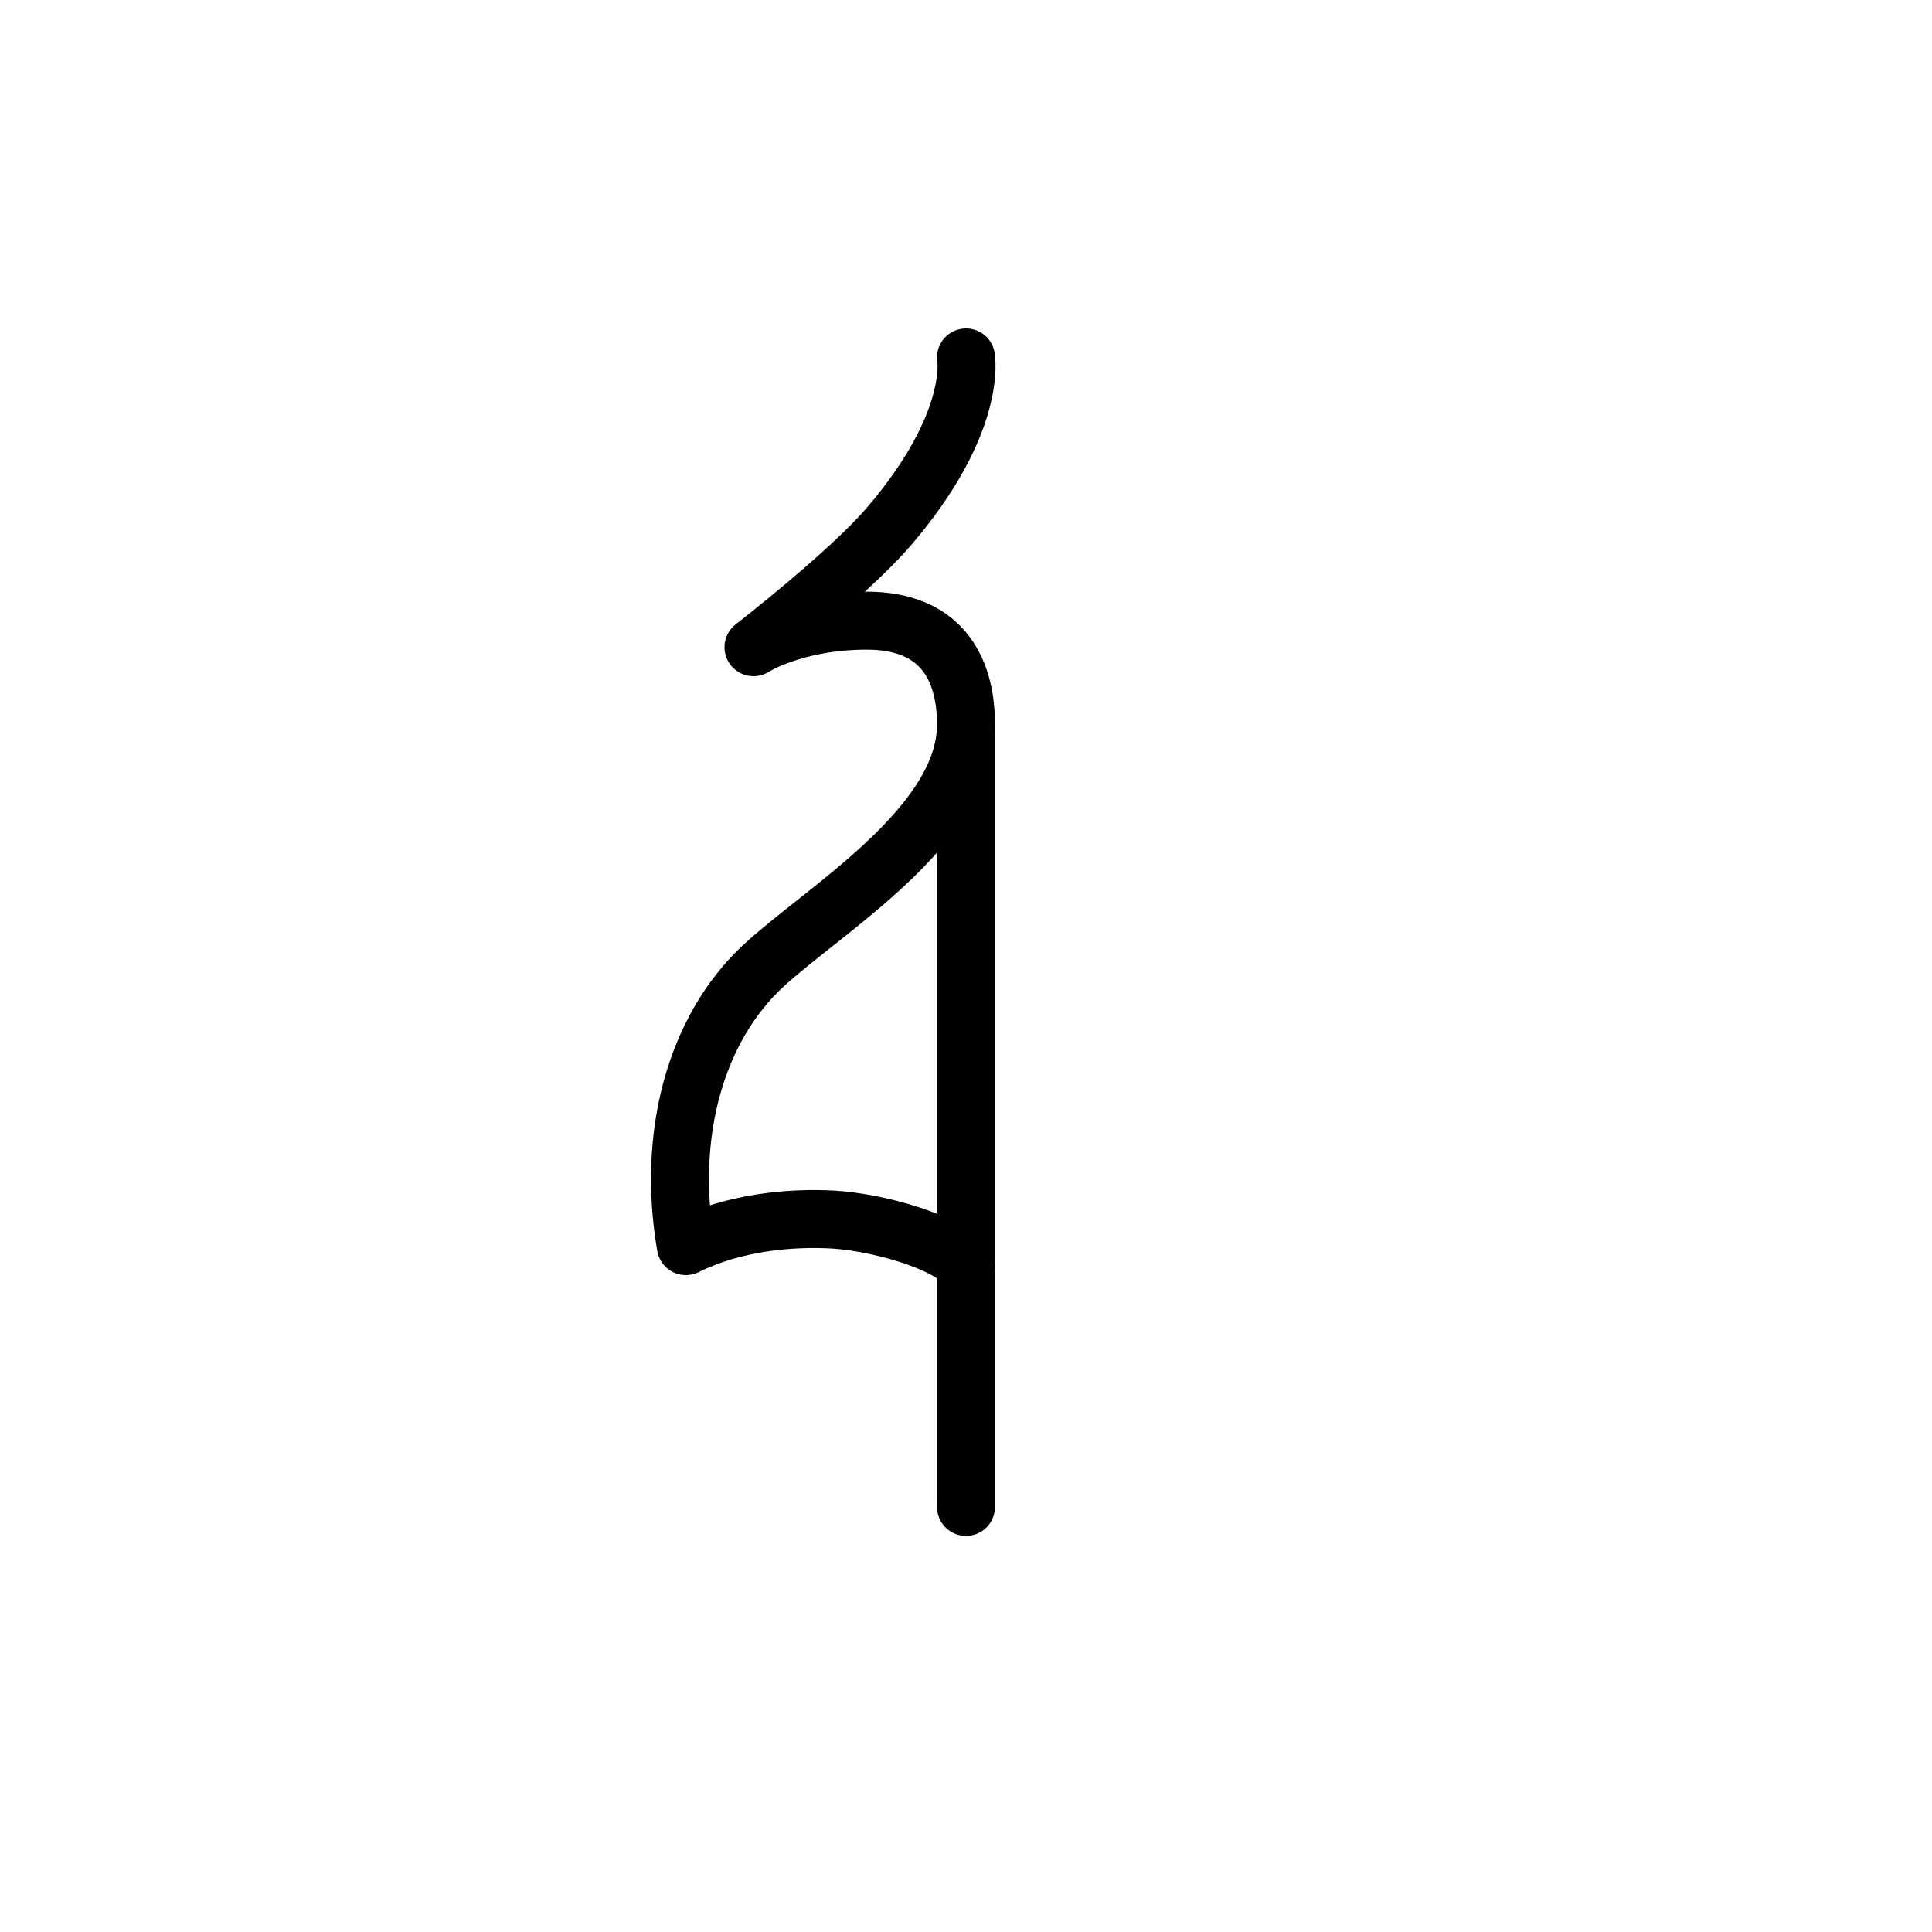 <?xml version="1.0" encoding="UTF-8"?><svg xmlns="http://www.w3.org/2000/svg" width="400" height="400" viewBox="0 0 400 400"><defs><style>.c,.d{fill:none;}.d{stroke:#000;stroke-linecap:round;stroke-linejoin:round;stroke-width:12px;}</style></defs><g id="a"><rect class="c" width="400" height="400"/></g><g id="b"><path class="d" d="M200,312V150c0-12.04-5.5-21.5-20.5-21.5s-23.5,5.5-23.5,5.5c0,0,19.62-15.19,28-24.95,18.5-21.55,16-35.05,16-35.05"/><path class="d" d="M200,150c0,21-29.54,38.43-42,50-14,13-20,35-16,58,10-5,22-6,30.5-5.5,9.04,.53,23.5,4.5,27.5,9.5"/></g></svg>